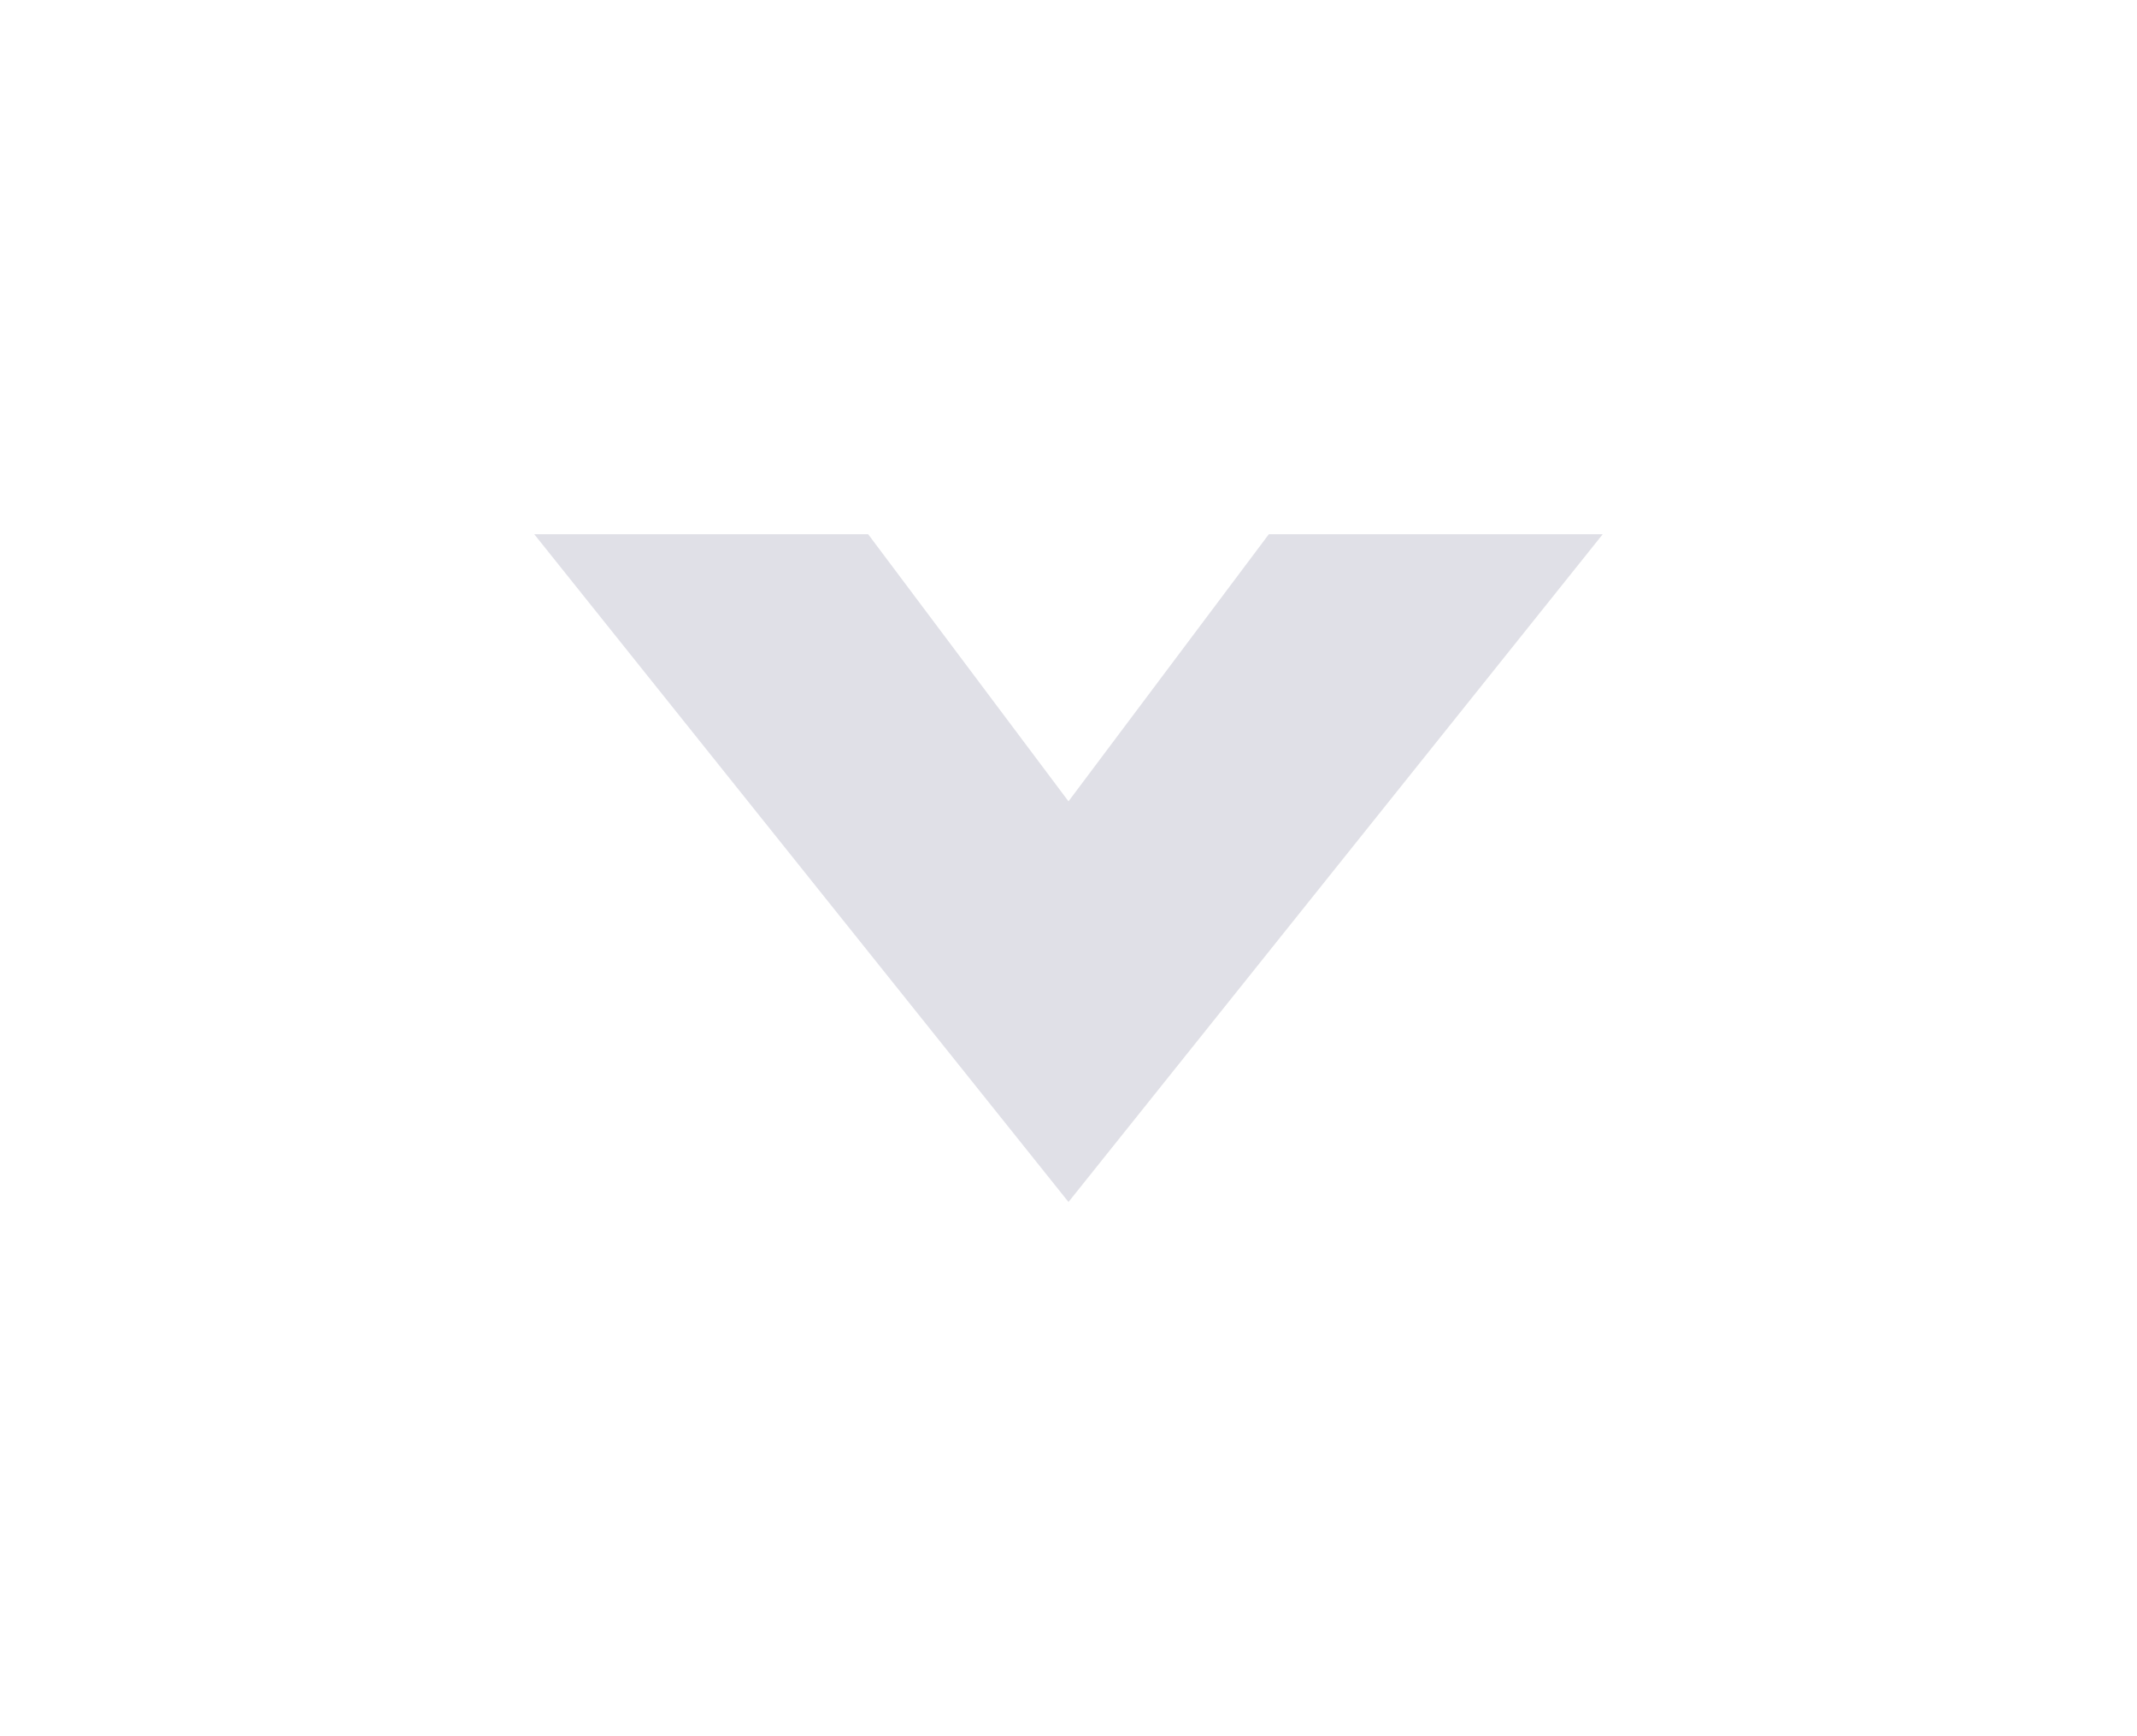 <svg width="32" height="26" viewBox="0 0 32 26" fill="none" xmlns="http://www.w3.org/2000/svg">
<g id="Pointer">
<g id="Pointer_2" filter="url(#filter0_d_525_23058)">
<path d="M16 14L8 4L24 4L16 14Z" fill="#E0E0E7"/>
</g>
<path id="Pointer_3" d="M16 12L10 4L22 4L16 12Z" fill="white"/>
</g>
<defs>
<filter id="filter0_d_525_23058" x="0" y="0" width="32" height="26" filterUnits="userSpaceOnUse" color-interpolation-filters="sRGB">
<feFlood flood-opacity="0" result="BackgroundImageFix"/>
<feColorMatrix in="SourceAlpha" type="matrix" values="0 0 0 0 0 0 0 0 0 0 0 0 0 0 0 0 0 0 127 0" result="hardAlpha"/>
<feOffset dy="4"/>
<feGaussianBlur stdDeviation="4"/>
<feComposite in2="hardAlpha" operator="out"/>
<feColorMatrix type="matrix" values="0 0 0 0 0 0 0 0 0 0 0 0 0 0 0 0 0 0 0.15 0"/>
<feBlend mode="normal" in2="BackgroundImageFix" result="effect1_dropShadow_525_23058"/>
<feBlend mode="normal" in="SourceGraphic" in2="effect1_dropShadow_525_23058" result="shape"/>
</filter>
</defs>
</svg>
